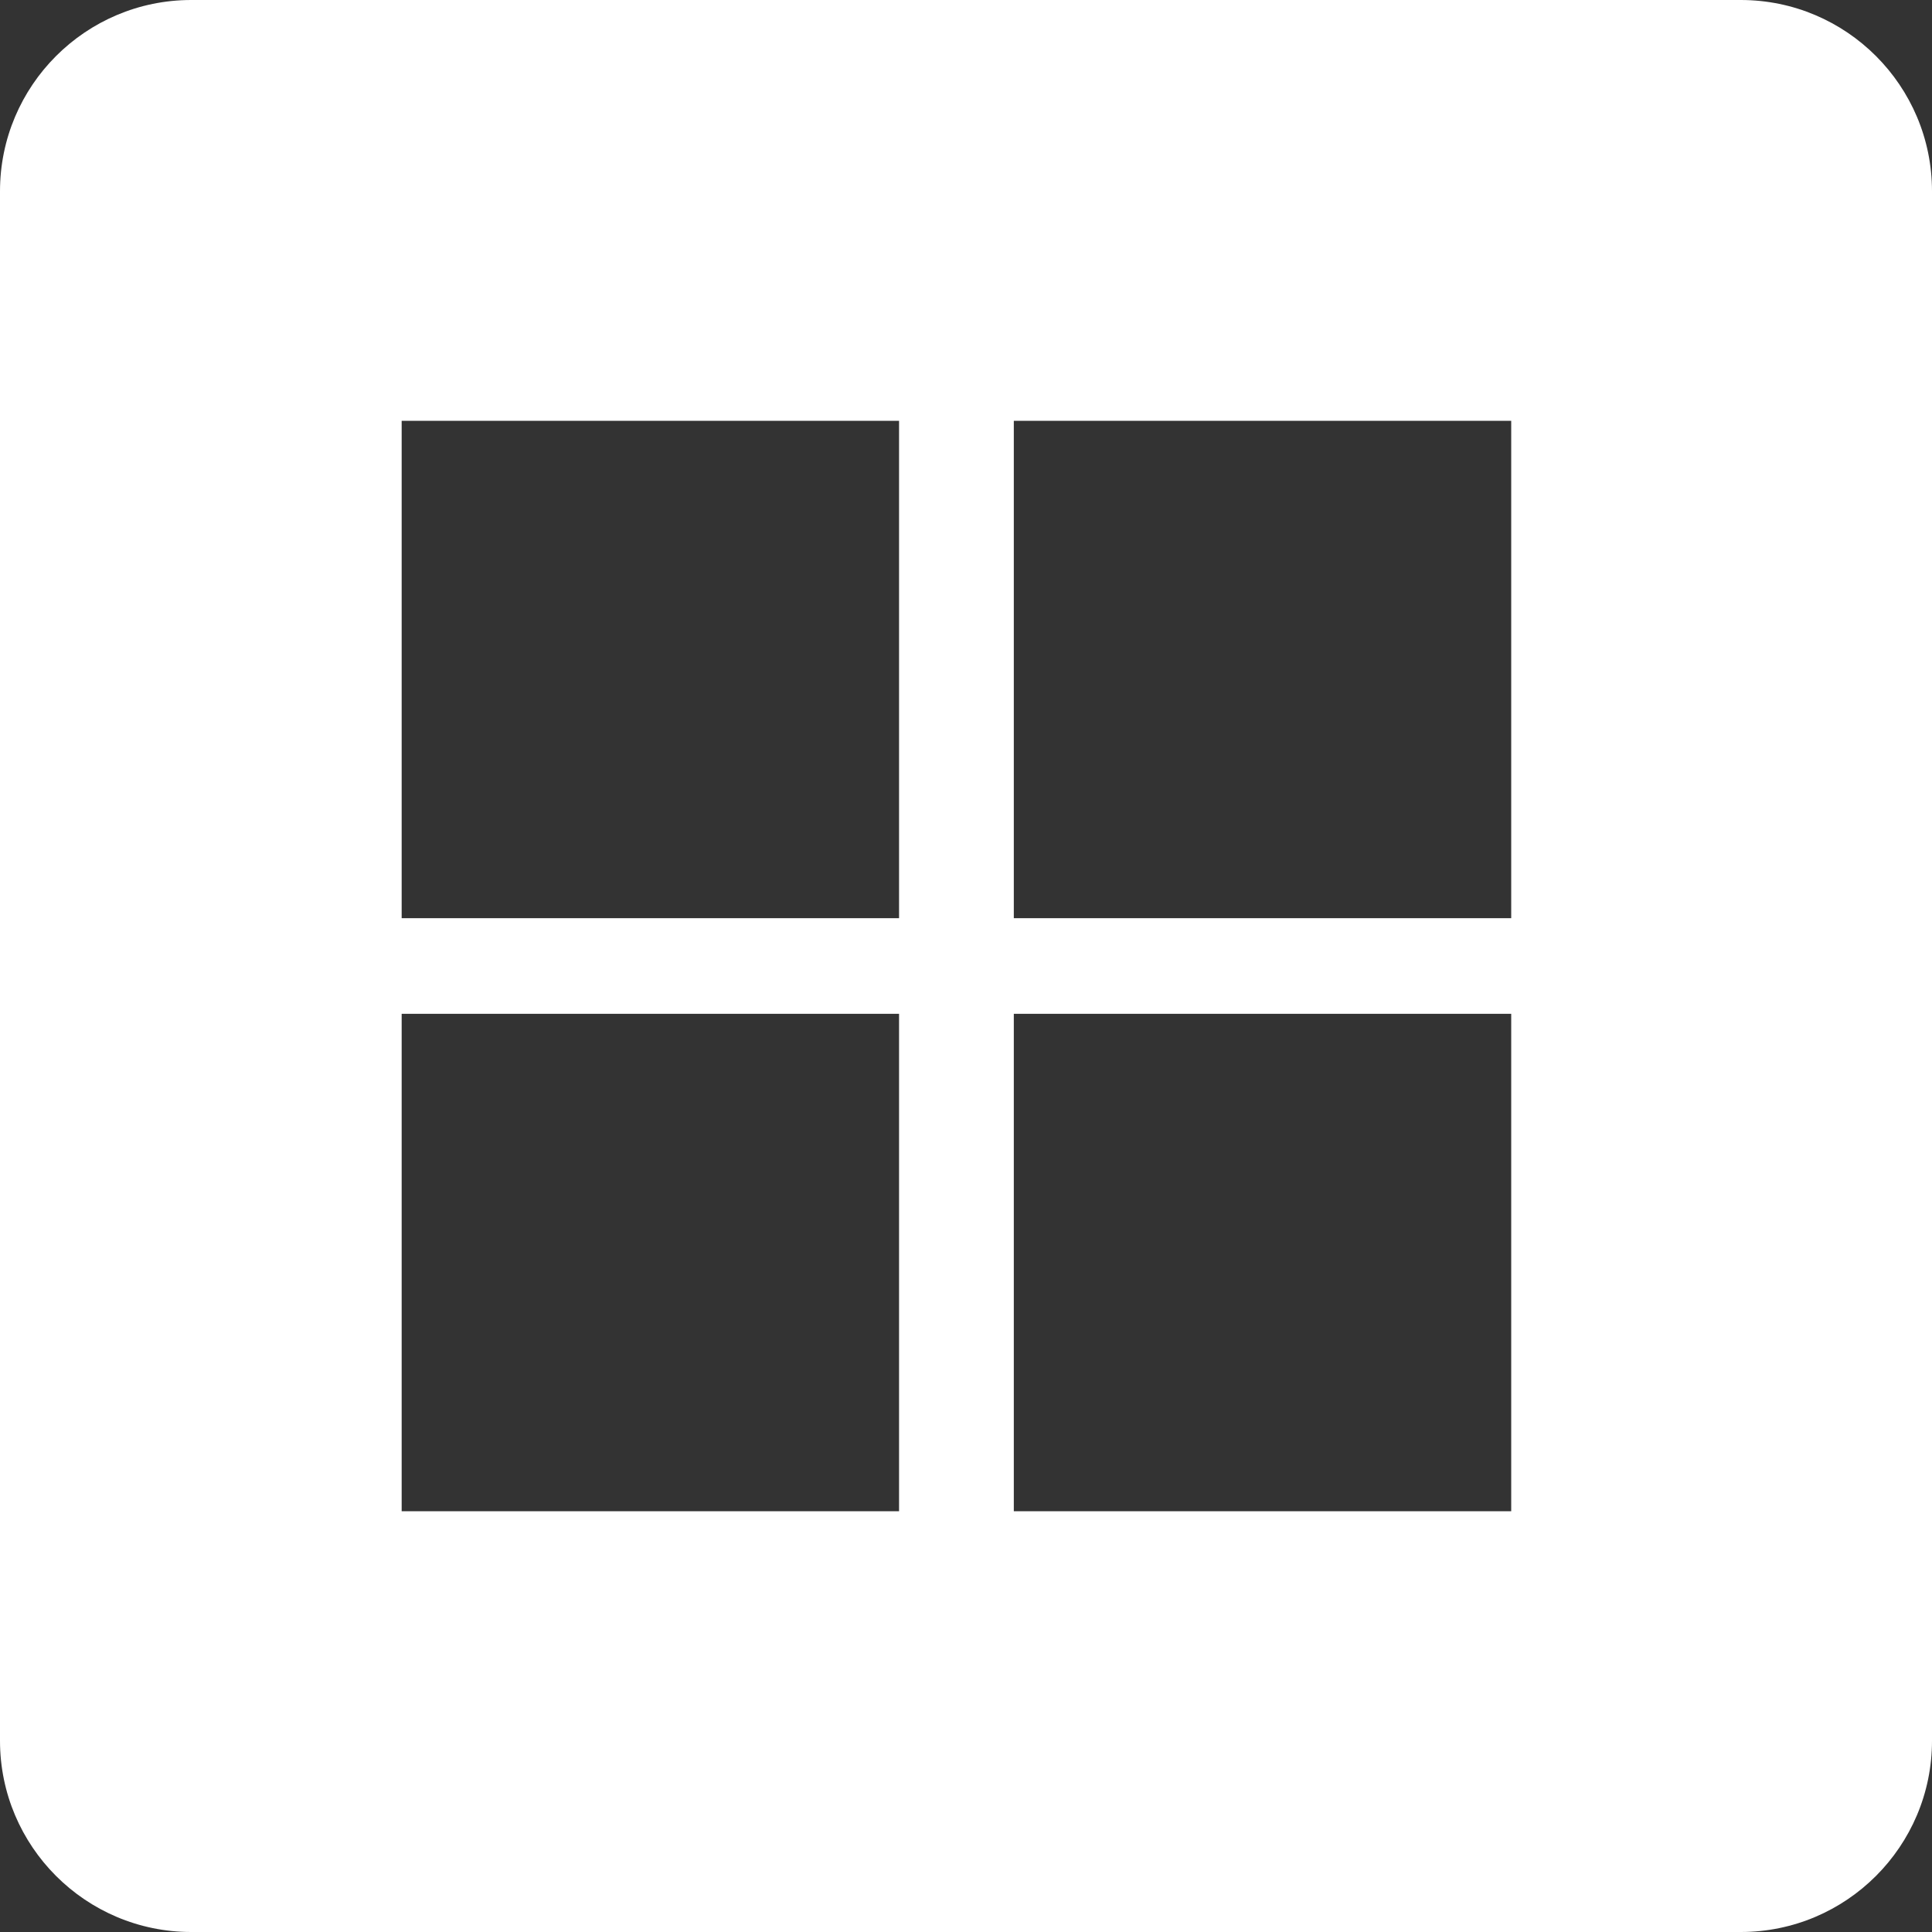 <svg width="20" height="20" viewBox="0 0 20 20" fill="none" xmlns="http://www.w3.org/2000/svg">
<rect x="0" y="0" width="20" height="20" fill="#333333" stroke="none"/>
<path fill-rule="evenodd" clip-rule="evenodd" d="M0 1.98C0 0.887 0.887 0 1.98 0H18.02C19.113 0 20 0.887 20 1.98V18.02C20 19.113 19.113 20 18.02 20H1.98C0.887 20 0 19.113 0 18.02V1.98ZM4.158 4.356H9.307V9.505H4.158V4.356ZM15.644 4.356H10.495V9.505H15.644V4.356ZM4.158 10.495H9.307V15.644H4.158V10.495ZM15.644 10.495H10.495V15.644H15.644V10.495Z" fill="white"/>
</svg>
